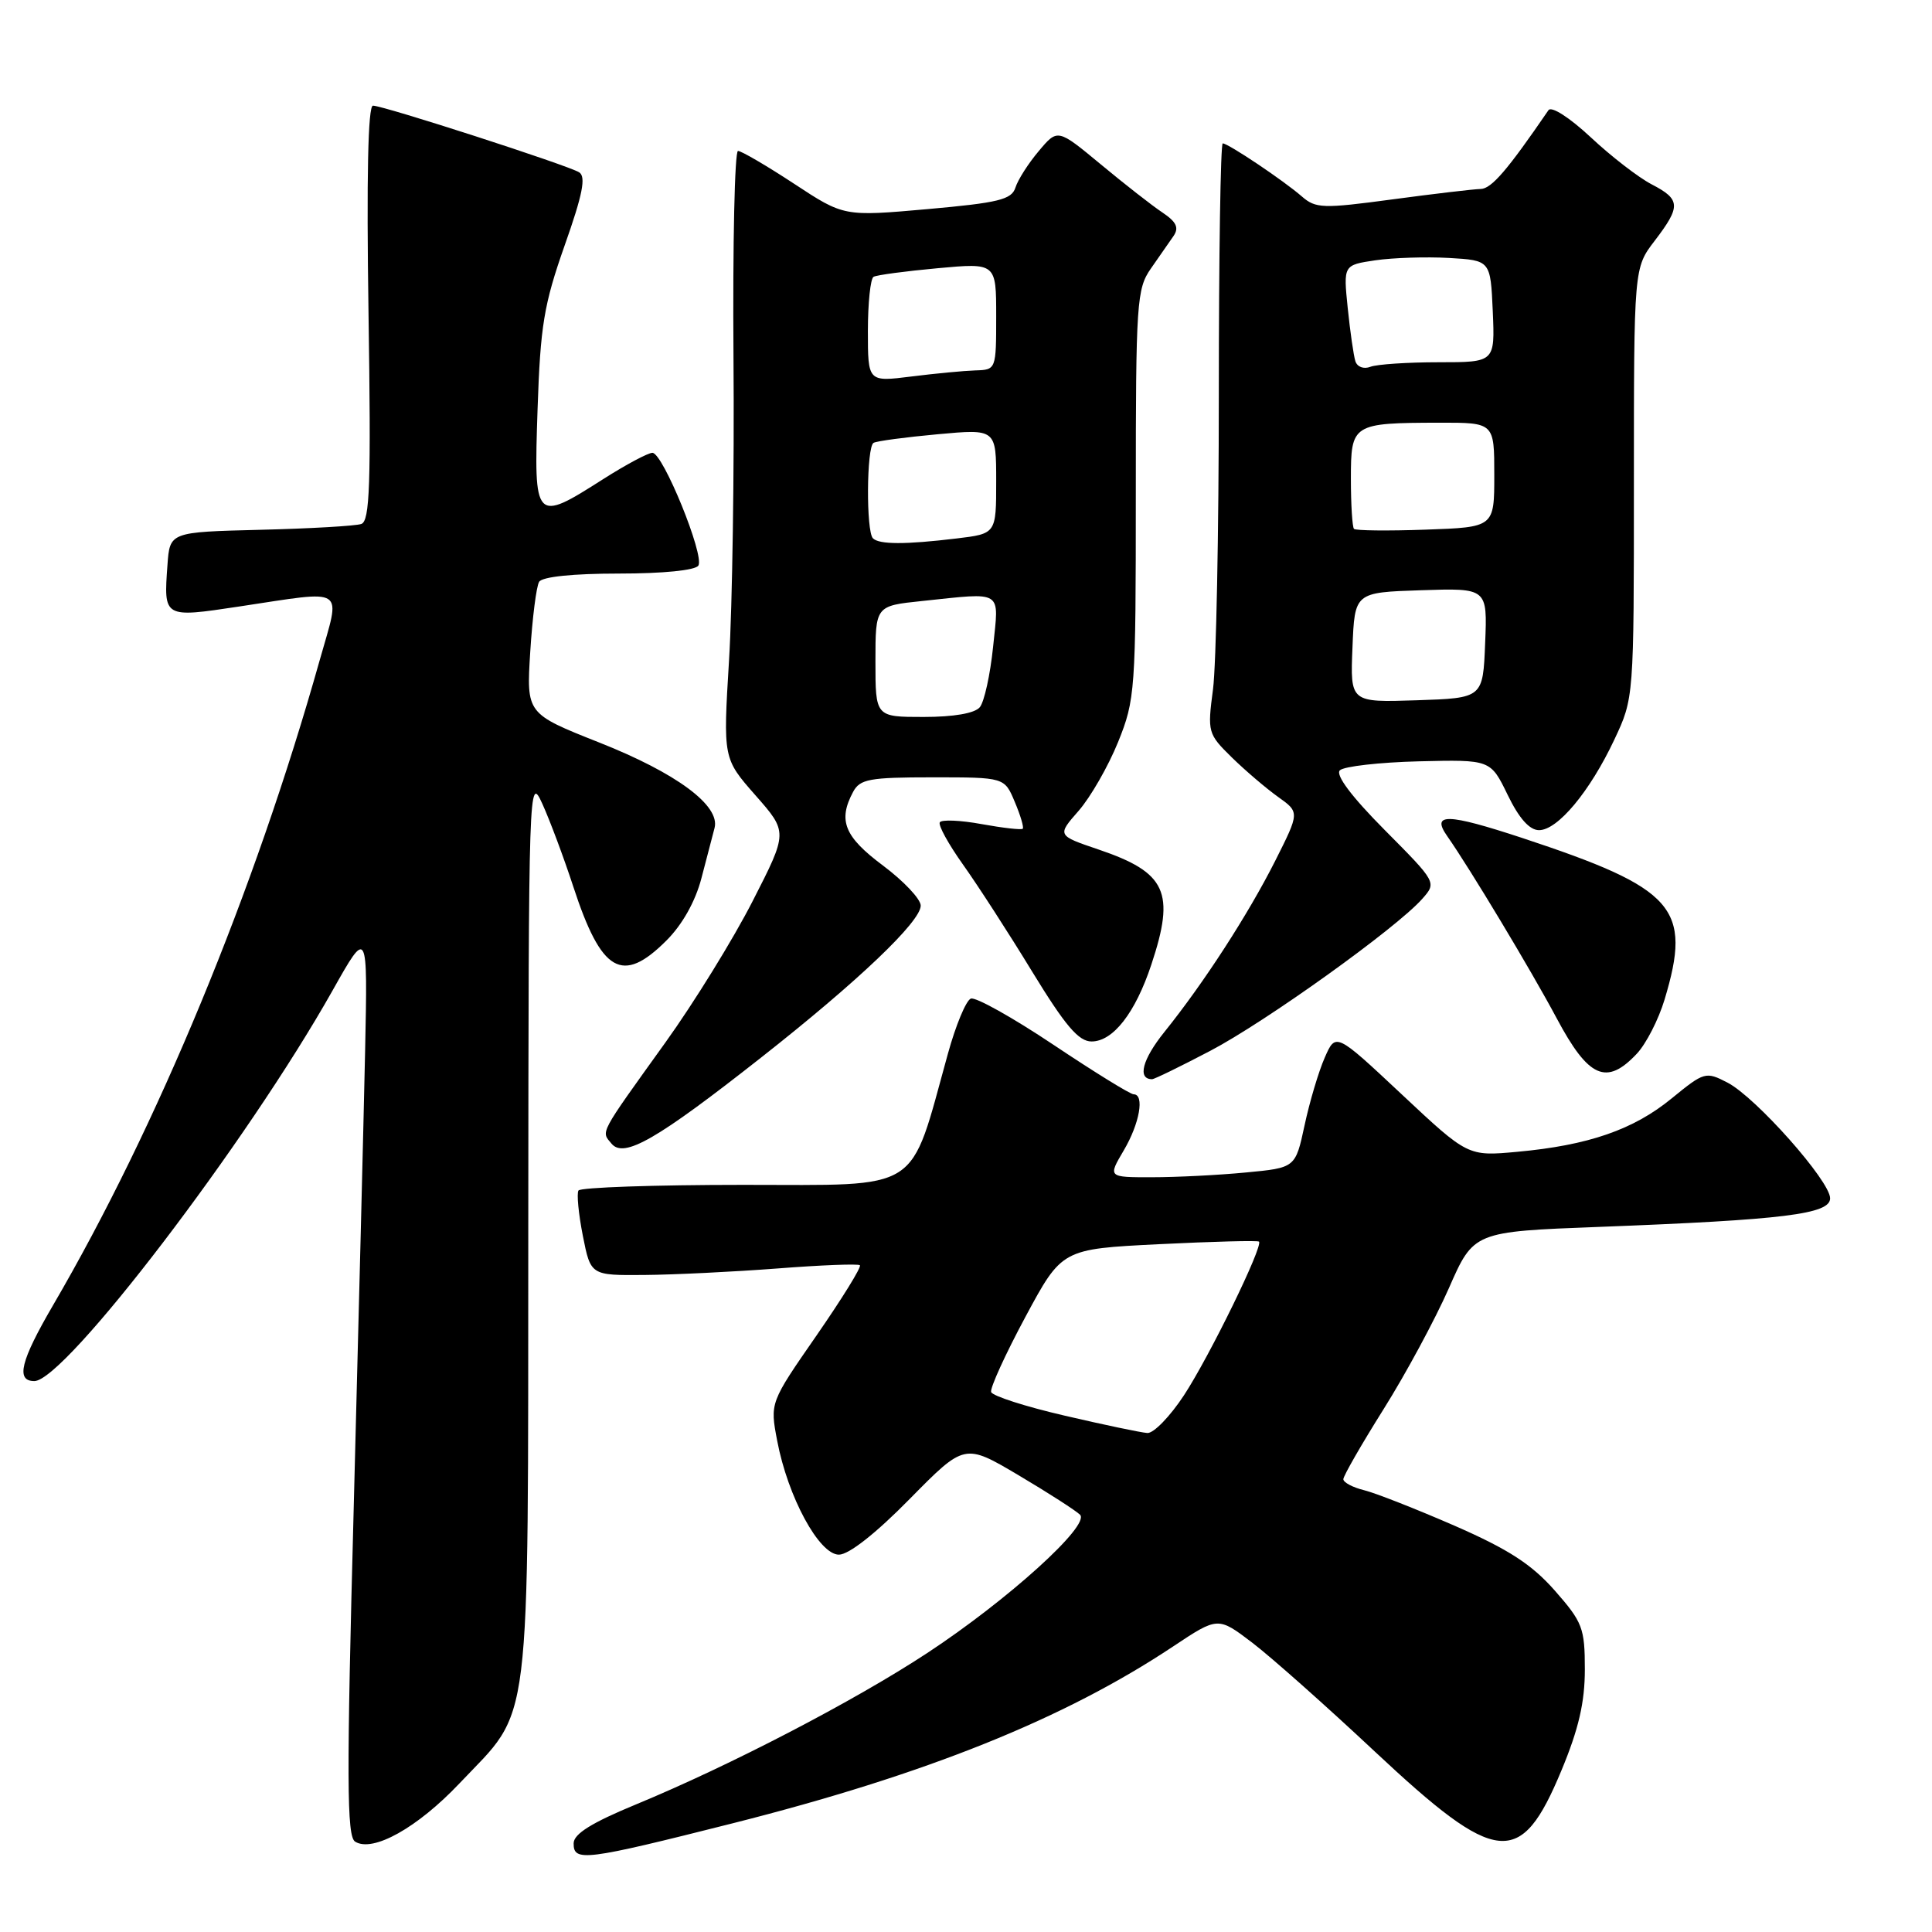 <?xml version="1.0" encoding="UTF-8" standalone="no"?>
<!DOCTYPE svg PUBLIC "-//W3C//DTD SVG 1.1//EN" "http://www.w3.org/Graphics/SVG/1.1/DTD/svg11.dtd" >
<svg xmlns="http://www.w3.org/2000/svg" xmlns:xlink="http://www.w3.org/1999/xlink" version="1.1" viewBox="0 0 256 256">
 <g >
 <path fill="currentColor"
d=" M 97.07 241.60 C 122.68 235.13 141.01 227.77 155.45 218.16 C 161.39 214.21 161.39 214.21 165.95 217.68 C 168.45 219.59 175.75 226.07 182.17 232.09 C 198.39 247.27 201.49 247.59 206.90 234.59 C 209.18 229.11 210.00 225.57 210.00 221.21 C 210.00 215.72 209.70 214.95 206.02 210.76 C 202.95 207.28 199.90 205.30 192.77 202.18 C 187.67 199.96 182.26 197.83 180.75 197.46 C 179.24 197.09 178.00 196.43 178.00 196.00 C 178.00 195.57 180.40 191.39 183.34 186.71 C 186.28 182.03 190.16 174.83 191.98 170.70 C 195.27 163.20 195.27 163.20 211.89 162.57 C 236.43 161.63 242.50 160.88 242.50 158.78 C 242.50 156.49 232.65 145.39 228.90 143.45 C 226.02 141.96 225.82 142.02 221.51 145.54 C 216.46 149.69 210.46 151.76 201.05 152.62 C 194.50 153.22 194.50 153.22 185.74 145.01 C 176.99 136.81 176.99 136.81 175.53 140.15 C 174.72 141.99 173.52 146.03 172.86 149.12 C 171.65 154.74 171.65 154.74 165.08 155.36 C 161.46 155.71 155.87 155.99 152.65 155.99 C 146.80 156.00 146.80 156.00 148.90 152.44 C 151.01 148.87 151.69 145.00 150.21 145.00 C 149.77 145.00 144.99 142.05 139.59 138.44 C 134.19 134.83 129.26 132.07 128.64 132.32 C 128.01 132.56 126.64 135.85 125.60 139.63 C 120.43 158.27 122.42 157.00 98.49 157.00 C 86.73 157.00 76.91 157.34 76.65 157.75 C 76.40 158.16 76.66 160.86 77.23 163.75 C 78.27 169.00 78.27 169.00 85.38 168.94 C 89.30 168.91 97.22 168.52 103.00 168.08 C 108.78 167.63 113.70 167.44 113.94 167.65 C 114.18 167.87 111.59 172.05 108.20 176.95 C 102.02 185.86 102.02 185.86 102.98 190.90 C 104.39 198.35 108.54 206.00 111.16 206.00 C 112.47 206.00 116.04 203.20 120.54 198.62 C 127.81 191.24 127.81 191.24 134.97 195.48 C 138.90 197.81 142.57 200.17 143.11 200.71 C 144.50 202.10 133.52 212.03 122.84 219.05 C 113.16 225.41 96.70 233.96 84.26 239.10 C 78.40 241.52 76.02 243.00 76.01 244.25 C 75.99 246.73 77.47 246.55 97.07 241.60 Z  M 60.88 236.31 C 70.55 226.09 69.95 230.96 70.00 162.50 C 70.04 103.72 70.08 102.58 71.86 106.50 C 72.86 108.70 74.71 113.65 75.97 117.50 C 79.69 128.88 82.45 130.48 88.30 124.63 C 90.41 122.53 92.14 119.44 92.94 116.38 C 93.64 113.70 94.43 110.70 94.68 109.72 C 95.47 106.75 89.64 102.43 79.36 98.37 C 69.75 94.56 69.75 94.56 70.26 86.37 C 70.54 81.87 71.07 77.69 71.44 77.09 C 71.86 76.42 75.93 76.00 82.00 76.00 C 87.87 76.00 92.15 75.57 92.54 74.94 C 93.37 73.59 87.84 60.01 86.45 60.00 C 85.88 60.00 82.95 61.56 79.95 63.47 C 70.84 69.28 70.73 69.15 71.23 54.25 C 71.60 43.15 72.07 40.34 74.81 32.55 C 77.21 25.77 77.67 23.41 76.74 22.83 C 75.22 21.89 50.82 14.00 49.42 14.00 C 48.76 14.00 48.56 23.46 48.83 41.48 C 49.17 64.16 49.01 69.05 47.87 69.43 C 47.12 69.69 41.10 70.04 34.50 70.20 C 22.50 70.50 22.50 70.50 22.19 74.86 C 21.68 81.89 21.65 81.88 31.66 80.37 C 46.13 78.20 45.16 77.56 42.37 87.45 C 33.76 118.06 20.83 149.31 7.03 172.95 C 2.73 180.32 2.06 183.00 4.55 183.00 C 8.59 183.00 32.75 151.36 44.07 131.24 C 48.72 122.98 48.72 122.98 48.38 139.24 C 48.19 148.18 47.51 175.23 46.88 199.35 C 45.91 235.84 45.94 243.35 47.06 244.03 C 49.41 245.49 55.31 242.19 60.88 236.31 Z  M 100.84 140.14 C 113.71 130.02 122.00 122.12 122.00 120.00 C 122.00 119.13 119.75 116.75 117.00 114.69 C 111.88 110.87 111.01 108.72 113.04 104.93 C 113.95 103.23 115.20 103.00 123.58 103.00 C 133.10 103.00 133.10 103.00 134.46 106.25 C 135.22 108.04 135.69 109.64 135.52 109.81 C 135.35 109.99 132.90 109.71 130.08 109.20 C 127.26 108.68 124.76 108.58 124.53 108.96 C 124.29 109.34 125.68 111.86 127.61 114.57 C 129.54 117.28 133.67 123.66 136.77 128.75 C 141.16 135.93 142.92 138.00 144.64 138.00 C 147.49 138.00 150.44 134.21 152.56 127.81 C 155.75 118.22 154.56 115.62 145.58 112.57 C 140.06 110.70 140.06 110.70 142.93 107.43 C 144.50 105.63 146.85 101.54 148.15 98.33 C 150.42 92.71 150.50 91.53 150.50 65.47 C 150.50 40.06 150.62 38.27 152.50 35.58 C 153.60 34.01 154.95 32.07 155.50 31.27 C 156.25 30.17 155.88 29.40 154.03 28.16 C 152.66 27.25 148.98 24.37 145.85 21.77 C 140.14 17.04 140.14 17.04 137.64 20.02 C 136.26 21.65 134.87 23.83 134.55 24.86 C 134.04 26.45 132.31 26.87 122.89 27.71 C 111.82 28.69 111.82 28.69 105.21 24.34 C 101.57 21.95 98.23 20.00 97.79 20.00 C 97.35 20.00 97.08 32.26 97.19 47.25 C 97.31 62.24 97.04 80.35 96.60 87.50 C 95.81 100.50 95.81 100.50 100.10 105.38 C 104.40 110.26 104.40 110.26 99.74 119.38 C 97.18 124.40 91.98 132.83 88.18 138.12 C 79.27 150.53 79.64 149.86 81.03 151.54 C 82.67 153.52 87.03 151.01 100.84 140.14 Z  M 160.35 139.25 C 167.72 135.39 185.01 122.99 188.44 119.12 C 190.38 116.93 190.38 116.93 183.48 109.98 C 179.08 105.55 176.93 102.68 177.54 102.07 C 178.07 101.55 182.78 101.01 188.00 100.88 C 197.50 100.65 197.50 100.65 199.77 105.32 C 201.28 108.44 202.67 110.00 203.93 110.00 C 206.41 110.00 210.68 104.87 213.91 98.00 C 216.50 92.50 216.50 92.50 216.50 64.00 C 216.50 35.50 216.50 35.50 219.25 31.91 C 222.75 27.33 222.70 26.42 218.84 24.42 C 217.11 23.52 213.48 20.72 210.78 18.19 C 207.97 15.57 205.57 14.03 205.18 14.60 C 199.76 22.52 197.63 25.01 196.20 25.04 C 195.27 25.06 190.00 25.68 184.50 26.42 C 175.28 27.66 174.34 27.63 172.50 26.03 C 170.08 23.92 162.74 19.00 162.02 19.00 C 161.73 19.00 161.50 33.96 161.50 52.25 C 161.50 70.54 161.15 88.12 160.73 91.33 C 159.98 97.02 160.04 97.24 163.23 100.37 C 165.03 102.13 167.79 104.48 169.36 105.60 C 172.21 107.63 172.21 107.63 168.97 114.07 C 165.38 121.18 159.52 130.24 154.29 136.74 C 151.36 140.38 150.68 143.00 152.66 143.00 C 152.96 143.00 156.42 141.31 160.35 139.25 Z  M 216.89 139.62 C 218.12 138.31 219.77 135.09 220.56 132.46 C 224.23 120.28 221.99 117.74 201.69 111.03 C 191.76 107.76 189.59 107.70 191.77 110.80 C 194.75 115.05 202.85 128.52 206.27 134.93 C 210.49 142.85 212.87 143.90 216.89 139.62 Z  M 141.07 187.58 C 135.88 186.38 131.50 184.97 131.33 184.45 C 131.17 183.93 133.21 179.45 135.87 174.50 C 140.71 165.50 140.71 165.50 153.60 164.86 C 160.70 164.51 166.65 164.35 166.82 164.52 C 167.42 165.07 160.29 179.68 156.89 184.87 C 155.04 187.69 152.85 189.95 152.02 189.88 C 151.18 189.82 146.25 188.79 141.07 187.58 Z  M 116.00 87.64 C 116.00 80.28 116.00 80.28 122.15 79.64 C 133.07 78.50 132.37 78.05 131.59 85.71 C 131.21 89.40 130.42 93.00 129.83 93.71 C 129.16 94.52 126.37 95.00 122.38 95.00 C 116.00 95.00 116.00 95.00 116.00 87.64 Z  M 115.67 71.33 C 114.75 70.42 114.82 59.22 115.75 58.68 C 116.16 58.44 119.99 57.93 124.25 57.54 C 132.00 56.83 132.00 56.83 132.00 63.78 C 132.00 70.72 132.00 70.72 126.75 71.35 C 119.95 72.17 116.50 72.16 115.67 71.33 Z  M 115.00 43.86 C 115.00 40.15 115.34 36.92 115.75 36.68 C 116.16 36.44 119.99 35.93 124.25 35.54 C 132.00 34.83 132.00 34.83 132.00 41.91 C 132.00 48.96 131.98 49.00 129.25 49.08 C 127.74 49.13 123.91 49.49 120.75 49.89 C 115.00 50.61 115.00 50.61 115.00 43.86 Z  M 179.21 85.79 C 179.50 78.50 179.50 78.50 188.29 78.21 C 197.09 77.92 197.09 77.92 196.79 85.21 C 196.50 92.50 196.50 92.50 187.71 92.79 C 178.91 93.08 178.91 93.08 179.21 85.79 Z  M 179.41 70.08 C 179.19 69.85 179.00 66.87 179.00 63.45 C 179.00 56.15 179.18 56.04 190.75 56.01 C 198.00 56.00 198.00 56.00 198.00 62.93 C 198.00 69.86 198.00 69.86 188.91 70.18 C 183.91 70.36 179.64 70.31 179.41 70.08 Z  M 179.59 47.85 C 179.36 47.11 178.90 43.94 178.58 40.81 C 178.00 35.12 178.00 35.12 182.25 34.49 C 184.59 34.15 188.97 34.01 192.00 34.18 C 197.50 34.50 197.50 34.50 197.80 41.25 C 198.09 48.00 198.09 48.00 190.63 48.00 C 186.52 48.00 182.46 48.27 181.59 48.60 C 180.70 48.95 179.83 48.62 179.59 47.85 Z "/>
</g>
</svg>